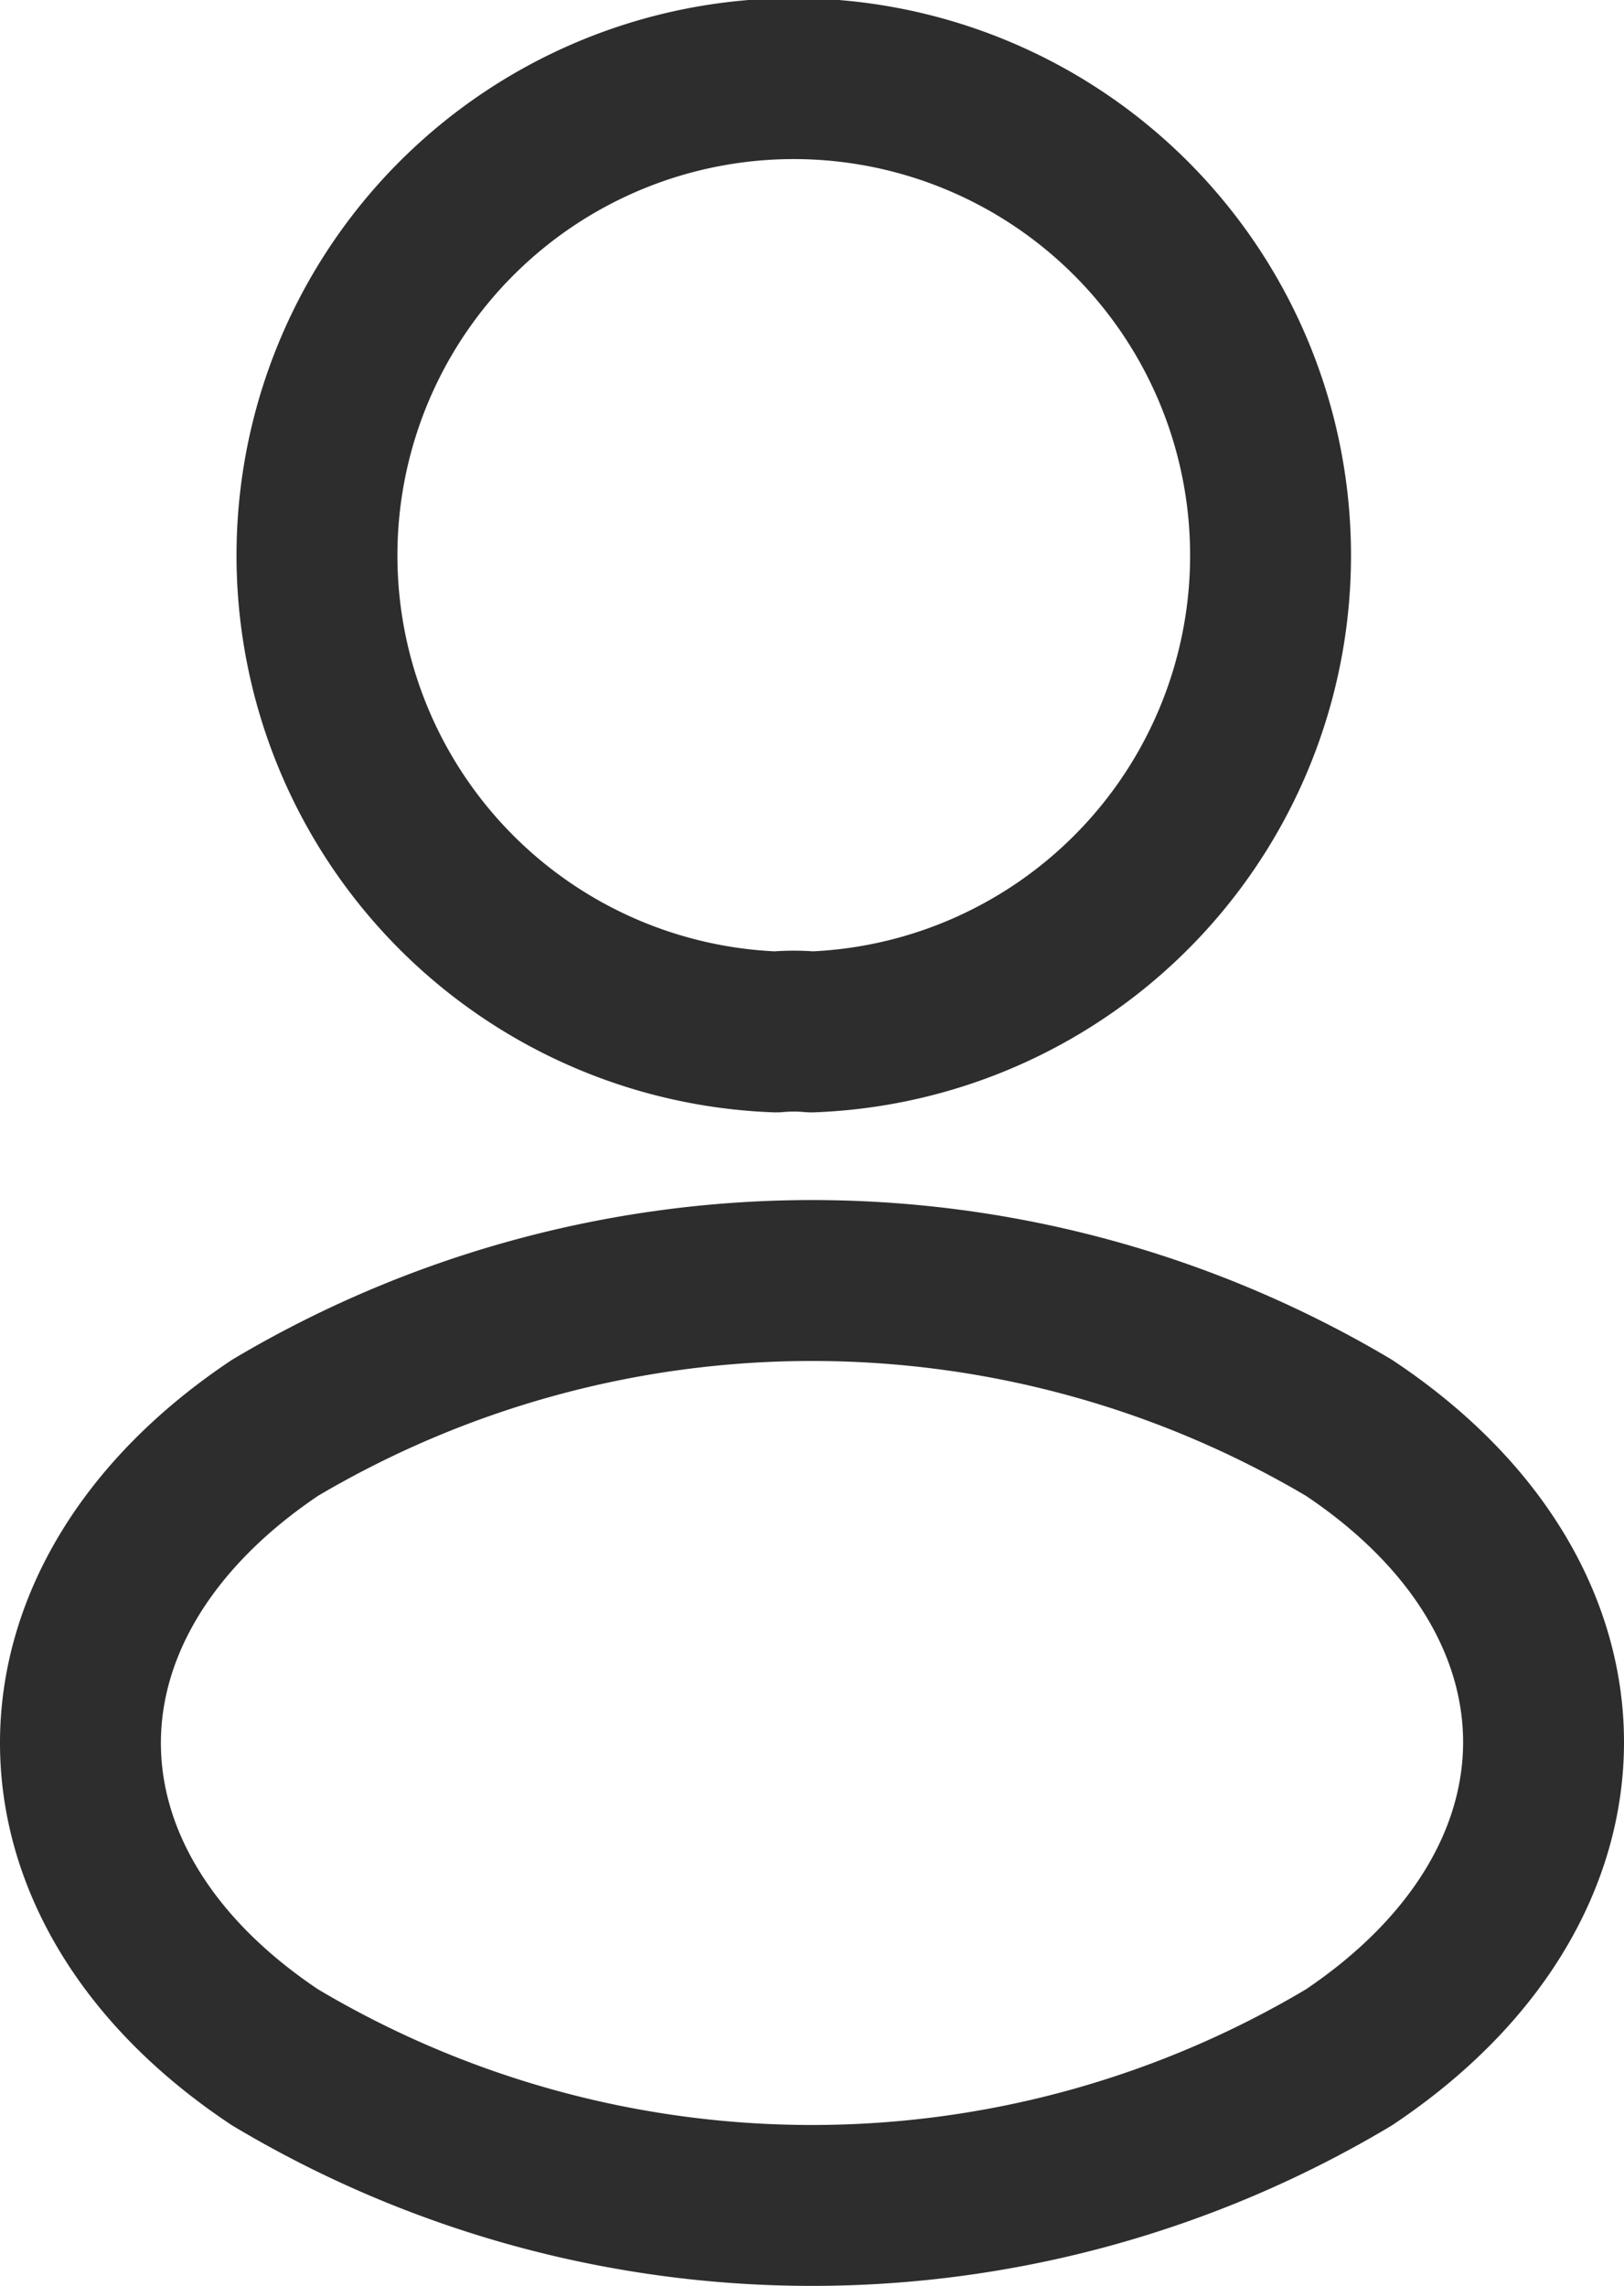 <svg id="Layer_1" data-name="Layer 1" xmlns="http://www.w3.org/2000/svg" viewBox="0 0 15.14 21.31"><defs><style>.cls-1{fill:none;stroke:#2d2d2d;stroke-linecap:round;stroke-linejoin:round;stroke-width:1.5px;}</style></defs><title>login-Details</title><path class="cls-1" d="M12.159,11.417a1.818,1.818,0,0,0-.33,0,4.445,4.445,0,1,1,.33,0Z" transform="translate(-4.594 -1.797)"/><path class="cls-1" d="M7.159,15.107c-2.42,1.62-2.42,4.26,0,5.87a9.766,9.766,0,0,0,10.01,0c2.42-1.62,2.42-4.26,0-5.87A9.812,9.812,0,0,0,7.159,15.107Z" transform="translate(-4.594 -1.797)"/></svg>